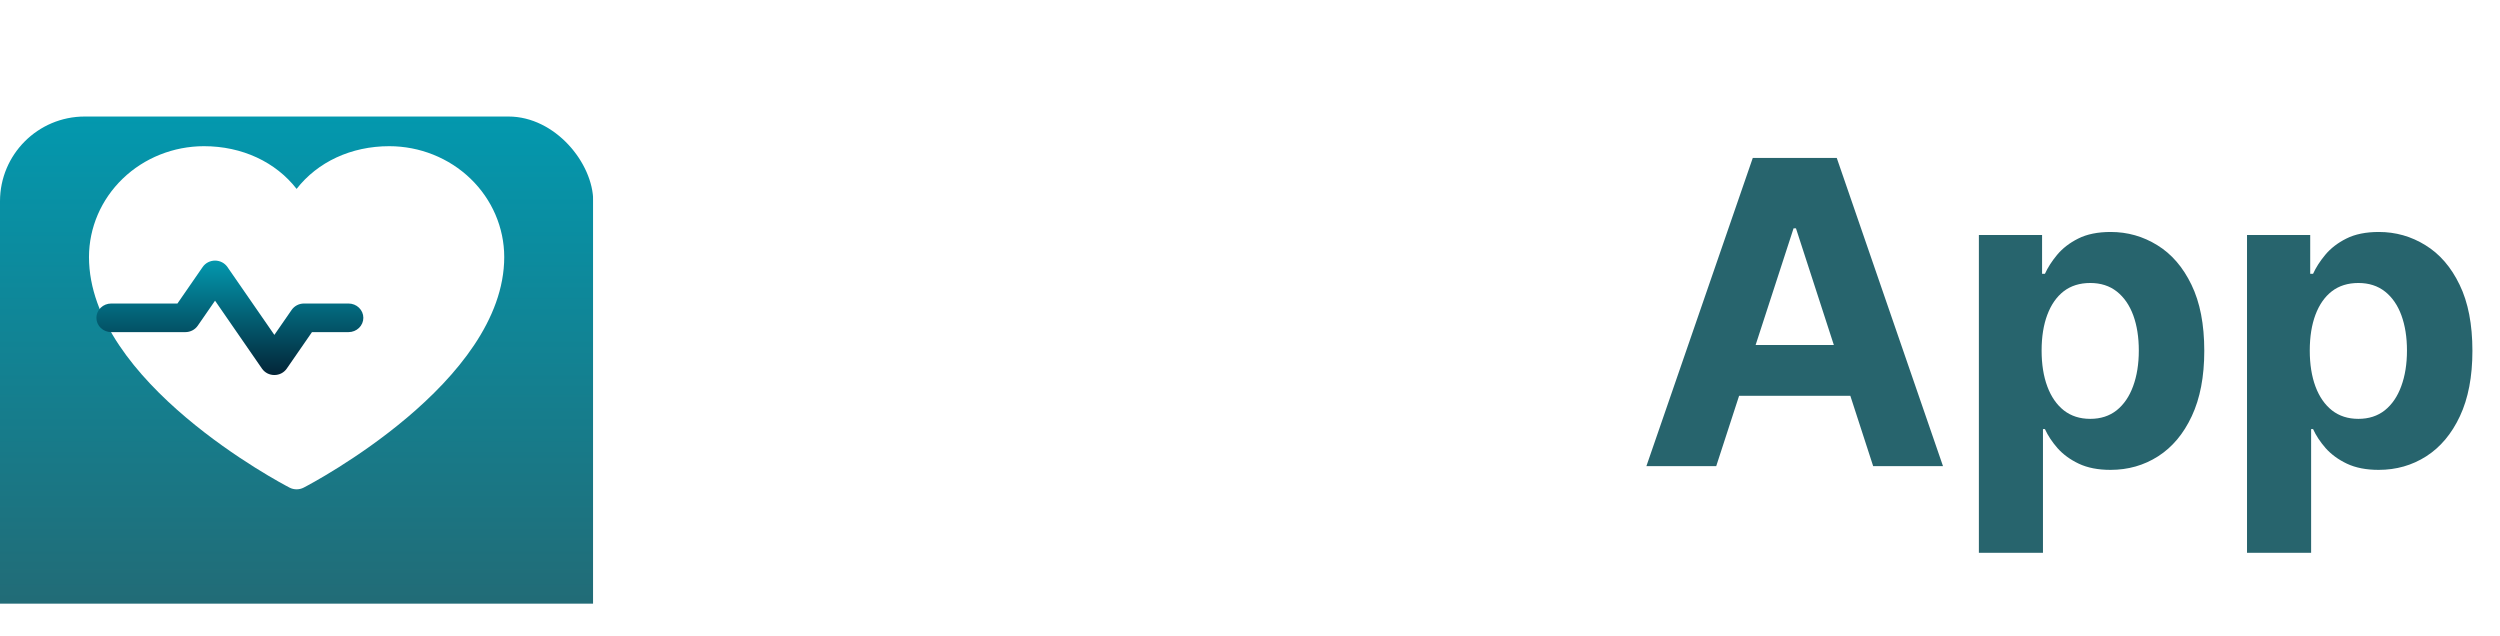 <svg width="118" height="30" viewBox="0 0 118 30" fill="none" xmlns="http://www.w3.org/2000/svg">
<g clip-path="url(#clip0_186_4721)">
<g filter="url(#filter0_d_186_4721)">
<rect y="1.5" width="28" height="27" rx="4" fill="url(#paint0_linear_186_4721)"/>
</g>
<path d="M18.375 6.9C16.568 6.9 14.986 7.649 14 8.916C13.014 7.649 11.432 6.9 9.625 6.9C8.187 6.902 6.808 7.453 5.791 8.434C4.774 9.415 4.202 10.744 4.2 12.131C4.2 18.038 13.282 22.818 13.668 23.016C13.77 23.069 13.884 23.096 14 23.096C14.116 23.096 14.23 23.069 14.332 23.016C14.718 22.818 23.8 18.038 23.8 12.131C23.798 10.744 23.226 9.415 22.209 8.434C21.192 7.453 19.813 6.902 18.375 6.9Z" fill="white"/>
<path d="M8.75 15.676H5.25C5.064 15.676 4.886 15.605 4.755 15.478C4.624 15.351 4.55 15.18 4.55 15.001C4.55 14.822 4.624 14.65 4.755 14.524C4.886 14.397 5.064 14.326 5.25 14.326H8.375L9.567 12.601C9.631 12.508 9.718 12.433 9.819 12.38C9.921 12.328 10.035 12.3 10.15 12.3C10.265 12.3 10.379 12.328 10.48 12.38C10.582 12.433 10.669 12.508 10.733 12.601C11.599 13.853 12.084 14.555 12.95 15.807L13.767 14.626C13.831 14.534 13.918 14.458 14.02 14.405C14.121 14.353 14.235 14.326 14.35 14.326H16.45C16.636 14.326 16.814 14.397 16.945 14.524C17.076 14.65 17.15 14.822 17.15 15.001C17.15 15.18 17.076 15.351 16.945 15.478C16.814 15.605 16.636 15.676 16.45 15.676H14.725L13.533 17.401C13.469 17.493 13.382 17.569 13.28 17.622C13.179 17.674 13.065 17.701 12.95 17.701C12.835 17.701 12.721 17.674 12.619 17.622C12.518 17.569 12.431 17.493 12.367 17.401L10.15 14.192L9.333 15.374C9.269 15.466 9.182 15.543 9.081 15.595C8.979 15.648 8.865 15.676 8.75 15.676Z" fill="url(#paint1_linear_186_4721)"/>
</g>
<path d="M35.892 7.455L39.408 18.506H39.543L43.065 7.455H46.474L41.46 22H37.497L32.476 7.455H35.892ZM48.168 22V11.091H51.194V22H48.168ZM49.688 9.685C49.238 9.685 48.852 9.536 48.531 9.237C48.213 8.934 48.055 8.572 48.055 8.151C48.055 7.734 48.213 7.376 48.531 7.078C48.852 6.775 49.238 6.624 49.688 6.624C50.138 6.624 50.522 6.775 50.839 7.078C51.161 7.376 51.322 7.734 51.322 8.151C51.322 8.572 51.161 8.934 50.839 9.237C50.522 9.536 50.138 9.685 49.688 9.685ZM59.42 11.091V13.364H52.85V11.091H59.42ZM54.342 8.477H57.367V18.648C57.367 18.927 57.41 19.145 57.495 19.301C57.581 19.453 57.699 19.559 57.85 19.621C58.007 19.682 58.187 19.713 58.39 19.713C58.532 19.713 58.674 19.701 58.816 19.678C58.959 19.649 59.067 19.628 59.143 19.614L59.619 21.865C59.467 21.912 59.254 21.967 58.98 22.028C58.705 22.095 58.371 22.135 57.978 22.149C57.249 22.178 56.61 22.081 56.061 21.858C55.516 21.635 55.092 21.29 54.789 20.821C54.486 20.352 54.337 19.76 54.342 19.046V8.477ZM64.502 22.206C63.806 22.206 63.185 22.085 62.641 21.844C62.096 21.598 61.666 21.235 61.348 20.757C61.036 20.274 60.88 19.673 60.88 18.953C60.88 18.347 60.991 17.838 61.213 17.426C61.436 17.014 61.739 16.683 62.123 16.432C62.506 16.181 62.942 15.992 63.429 15.864C63.922 15.736 64.438 15.646 64.978 15.594C65.612 15.527 66.124 15.466 66.512 15.409C66.9 15.348 67.182 15.258 67.357 15.139C67.532 15.021 67.62 14.846 67.62 14.614V14.571C67.62 14.121 67.478 13.773 67.194 13.527C66.914 13.281 66.516 13.158 66 13.158C65.456 13.158 65.023 13.278 64.701 13.52C64.379 13.757 64.166 14.055 64.061 14.415L61.263 14.188C61.405 13.525 61.684 12.952 62.101 12.469C62.518 11.981 63.055 11.607 63.713 11.347C64.376 11.081 65.143 10.949 66.015 10.949C66.621 10.949 67.201 11.02 67.755 11.162C68.313 11.304 68.808 11.524 69.239 11.822C69.675 12.121 70.018 12.504 70.269 12.973C70.52 13.437 70.645 13.993 70.645 14.642V22H67.776V20.487H67.691C67.516 20.828 67.281 21.129 66.988 21.389C66.694 21.645 66.341 21.846 65.929 21.993C65.517 22.135 65.041 22.206 64.502 22.206ZM65.368 20.118C65.813 20.118 66.206 20.03 66.547 19.855C66.888 19.675 67.156 19.434 67.35 19.131C67.544 18.828 67.641 18.484 67.641 18.101V16.943C67.546 17.005 67.416 17.062 67.25 17.114C67.089 17.161 66.907 17.206 66.704 17.249C66.5 17.287 66.296 17.322 66.093 17.355C65.889 17.384 65.704 17.41 65.539 17.433C65.184 17.485 64.874 17.568 64.608 17.682C64.343 17.796 64.137 17.949 63.99 18.143C63.844 18.333 63.77 18.57 63.77 18.854C63.77 19.266 63.919 19.581 64.218 19.798C64.521 20.011 64.904 20.118 65.368 20.118ZM76.018 7.455V22H72.993V7.455H76.018Z" fill="white"/>
<path d="M81.006 22H77.71L82.731 7.455H86.695L91.709 22H88.413L84.77 10.778H84.656L81.006 22ZM80.8 16.283H88.584V18.683H80.8V16.283ZM93.403 26.091V11.091H96.386V12.923H96.521C96.653 12.63 96.845 12.331 97.096 12.028C97.352 11.721 97.683 11.465 98.09 11.261C98.502 11.053 99.013 10.949 99.624 10.949C100.42 10.949 101.154 11.157 101.826 11.574C102.498 11.986 103.036 12.608 103.438 13.442C103.841 14.27 104.042 15.31 104.042 16.56C104.042 17.776 103.845 18.804 103.452 19.642C103.064 20.475 102.534 21.108 101.862 21.538C101.194 21.965 100.446 22.178 99.617 22.178C99.03 22.178 98.531 22.081 98.119 21.886C97.711 21.692 97.378 21.448 97.117 21.155C96.857 20.857 96.658 20.556 96.521 20.253H96.428V26.091H93.403ZM96.364 16.546C96.364 17.194 96.454 17.76 96.634 18.243C96.814 18.726 97.075 19.102 97.415 19.372C97.756 19.637 98.171 19.77 98.658 19.77C99.151 19.77 99.567 19.635 99.908 19.365C100.249 19.09 100.507 18.712 100.683 18.229C100.862 17.741 100.952 17.18 100.952 16.546C100.952 15.916 100.865 15.362 100.69 14.883C100.514 14.405 100.256 14.031 99.915 13.761C99.575 13.492 99.156 13.357 98.658 13.357C98.166 13.357 97.749 13.487 97.408 13.747C97.072 14.008 96.814 14.377 96.634 14.855C96.454 15.333 96.364 15.897 96.364 16.546ZM106.059 26.091V11.091H109.042V12.923H109.177C109.309 12.63 109.501 12.331 109.752 12.028C110.008 11.721 110.339 11.465 110.746 11.261C111.158 11.053 111.67 10.949 112.281 10.949C113.076 10.949 113.81 11.157 114.482 11.574C115.155 11.986 115.692 12.608 116.094 13.442C116.497 14.27 116.698 15.31 116.698 16.56C116.698 17.776 116.502 18.804 116.109 19.642C115.72 20.475 115.19 21.108 114.518 21.538C113.85 21.965 113.102 22.178 112.273 22.178C111.686 22.178 111.187 22.081 110.775 21.886C110.368 21.692 110.034 21.448 109.773 21.155C109.513 20.857 109.314 20.556 109.177 20.253H109.085V26.091H106.059ZM109.021 16.546C109.021 17.194 109.111 17.76 109.29 18.243C109.47 18.726 109.731 19.102 110.072 19.372C110.413 19.637 110.827 19.77 111.315 19.77C111.807 19.77 112.224 19.635 112.565 19.365C112.906 19.09 113.164 18.712 113.339 18.229C113.519 17.741 113.609 17.18 113.609 16.546C113.609 15.916 113.521 15.362 113.346 14.883C113.171 14.405 112.913 14.031 112.572 13.761C112.231 13.492 111.812 13.357 111.315 13.357C110.822 13.357 110.406 13.487 110.065 13.747C109.728 14.008 109.47 14.377 109.29 14.855C109.111 15.333 109.021 15.897 109.021 16.546Z" fill="#27646D"/>
<defs>
<filter id="filter0_d_186_4721" x="-4" y="1.5" width="36" height="35" filterUnits="userSpaceOnUse" color-interpolation-filters="sRGB">
<feFlood flood-opacity="0" result="BackgroundImageFix"/>
<feColorMatrix in="SourceAlpha" type="matrix" values="0 0 0 0 0 0 0 0 0 0 0 0 0 0 0 0 0 0 127 0" result="hardAlpha"/>
<feOffset dy="4"/>
<feGaussianBlur stdDeviation="2"/>
<feComposite in2="hardAlpha" operator="out"/>
<feColorMatrix type="matrix" values="0 0 0 0 0.051 0 0 0 0 0.307 0 0 0 0 0.349 0 0 0 0.2 0"/>
<feBlend mode="normal" in2="BackgroundImageFix" result="effect1_dropShadow_186_4721"/>
<feBlend mode="normal" in="SourceGraphic" in2="effect1_dropShadow_186_4721" result="shape"/>
</filter>
<linearGradient id="paint0_linear_186_4721" x1="14" y1="1.5" x2="14" y2="28.5" gradientUnits="userSpaceOnUse">
<stop stop-color="#0398AE"/>
<stop offset="1" stop-color="#27646D"/>
</linearGradient>
<linearGradient id="paint1_linear_186_4721" x1="10.85" y1="12.3" x2="10.85" y2="17.701" gradientUnits="userSpaceOnUse">
<stop stop-color="#0398AE"/>
<stop offset="1" stop-color="#032538"/>
</linearGradient>
<clipPath id="clip0_186_4721">
<rect width="28" height="27" fill="white" transform="translate(0 1.5)"/>
</clipPath>
</defs>
</svg>
